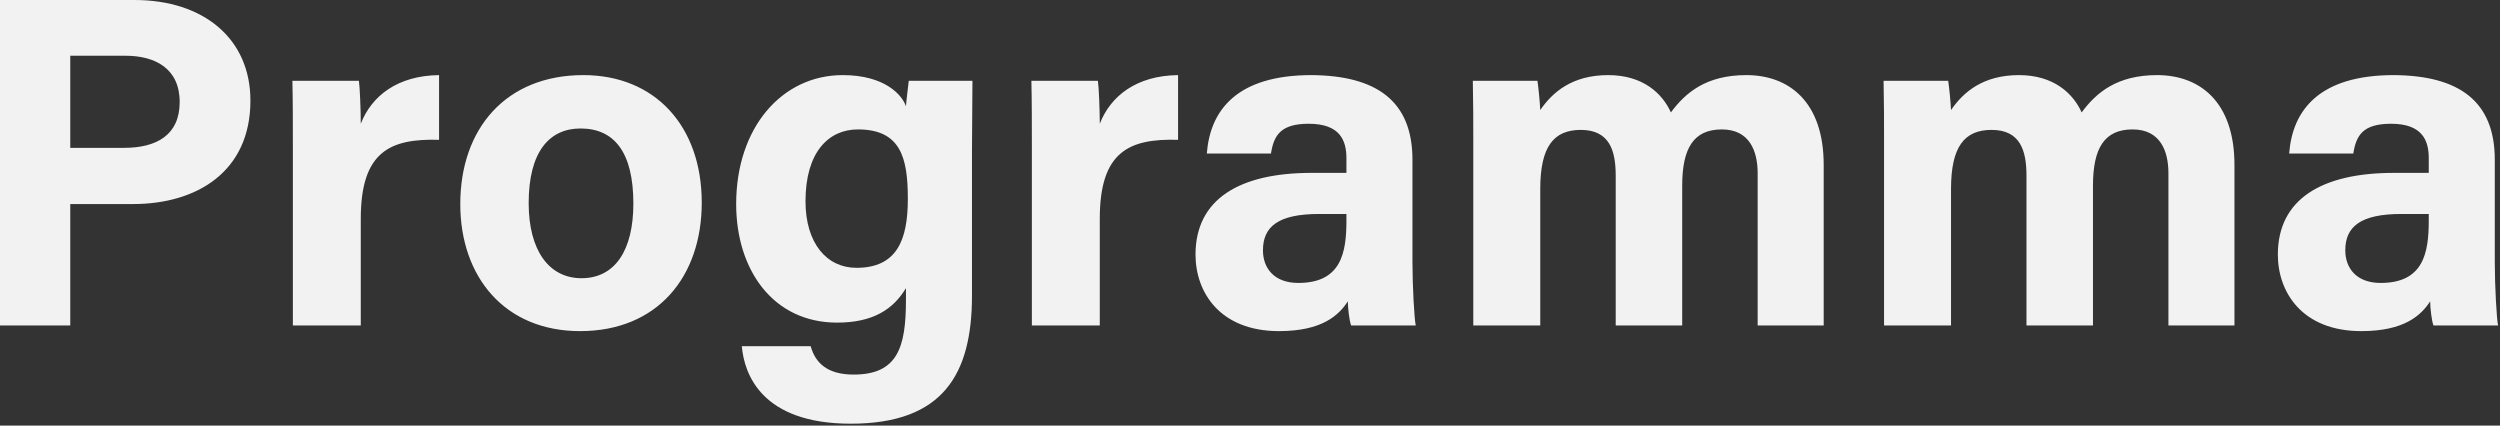 <?xml version="1.0" encoding="UTF-8"?>
<svg width="1304px" height="222px" viewBox="0 0 1304 222" version="1.1" xmlns="http://www.w3.org/2000/svg" xmlns:xlink="http://www.w3.org/1999/xlink">
    <rect x="0" y="0" width="1304" height="222" fill="#333333" stroke="none"/>
    <!-- Generator: Sketch 48.2 (47327) - http://www.bohemiancoding.com/sketch -->
    <title>word-programm</title>
    <desc>Created with Sketch.</desc>
    <defs></defs>
    <g id="Home" stroke="none" stroke-width="1" fill="none" fill-rule="evenodd">
        <g id="word-programm" fill="#F2F2F3">
            <path d="M0,169.754 L0,0 L70.107,0 C106.267,0 130.62,20.203 130.62,52.478 C130.62,89.435 102.823,106.435 69.369,106.435 L36.652,106.435 L36.652,169.754 L0,169.754 Z M36.652,29.072 L36.652,77.116 L64.695,77.116 C81.668,77.116 93.722,70.464 93.722,53.217 C93.722,35.725 80.93,29.072 65.433,29.072 L36.652,29.072 Z M152.759,169.754 L152.759,76.87 C152.759,64.058 152.759,52.971 152.513,42.13 L187.197,42.13 C187.689,45.087 188.181,57.652 188.181,64.551 C193.839,50.014 207.368,39.42 229.015,39.174 L229.015,72.928 C203.432,72.188 188.181,79.087 188.181,114.072 L188.181,169.754 L152.759,169.754 Z M304.288,39.174 C341.678,39.174 366.031,65.783 366.031,105.696 C366.031,144.377 342.908,172.71 302.566,172.71 C263.207,172.71 240.085,144.377 240.085,106.435 C240.085,67.014 263.945,39.174 304.288,39.174 Z M302.812,67.014 C286.576,67.014 275.753,79.087 275.753,105.942 C275.753,130.58 286.33,145.116 303.304,145.116 C320.769,145.116 330.362,130.58 330.362,106.188 C330.362,79.58 320.523,67.014 302.812,67.014 Z M506.982,78.841 L506.982,154.232 C506.982,195.13 491.977,221 443.763,221 C397.271,221 388.17,195.13 386.94,180.594 L422.854,180.594 C425.314,189.464 431.709,195.377 445.239,195.377 C468.116,195.377 472.544,181.333 472.544,156.449 L472.544,150.29 C465.902,161.377 455.324,168.275 436.629,168.275 C403.175,168.275 383.988,140.681 383.988,106.435 C383.988,66.522 407.849,39.174 439.581,39.174 C461.474,39.174 470.576,49.522 472.544,55.435 C472.79,51.986 473.773,44.348 474.019,42.13 L507.228,42.13 C507.228,53.71 506.982,66.522 506.982,78.841 Z M420.148,104.957 C420.148,126.884 431.217,139.696 446.715,139.696 C467.87,139.696 473.527,125.159 473.527,103.725 C473.527,82.29 469.838,67.507 447.453,67.507 C432.201,67.507 420.148,79.333 420.148,104.957 Z M538.222,169.754 L538.222,76.87 C538.222,64.058 538.222,52.971 537.976,42.13 L572.661,42.13 C573.153,45.087 573.645,57.652 573.645,64.551 C579.302,50.014 592.832,39.42 614.479,39.174 L614.479,72.928 C588.896,72.188 573.645,79.087 573.645,114.072 L573.645,169.754 L538.222,169.754 Z M736.735,83.275 L736.735,136.739 C736.735,149.058 737.719,166.797 738.457,169.754 L704.756,169.754 C703.773,167.29 703.035,160.391 703.035,157.188 C698.361,164.333 689.751,172.71 667.12,172.71 C636.372,172.71 623.58,152.507 623.58,132.797 C623.58,103.725 646.703,90.174 684.093,90.174 L702.297,90.174 L702.297,82.536 C702.297,73.42 699.099,64.551 682.618,64.551 C667.858,64.551 664.414,70.71 662.938,80.072 L629.484,80.072 C631.206,57.406 645.227,39.174 684.093,39.174 C718.04,39.42 736.735,52.725 736.735,83.275 Z M702.297,115.058 L702.297,111.609 L688.029,111.609 C666.628,111.609 658.757,118.261 658.757,130.58 C658.757,139.696 664.414,147.58 677.206,147.58 C699.591,147.58 702.297,131.812 702.297,115.058 Z M768.467,169.754 L768.467,75.145 C768.467,64.058 768.467,53.217 768.221,42.13 L801.922,42.13 C802.414,45.333 803.152,52.478 803.398,57.406 C809.793,48.043 820.125,39.174 838.82,39.174 C857.023,39.174 867.109,48.783 871.537,58.638 C879.162,48.29 889.986,39.174 910.895,39.174 C933.034,39.174 951.237,52.971 951.237,85.986 L951.237,169.754 L916.798,169.754 L916.798,90.42 C916.798,78.841 912.617,67.507 898.103,67.507 C883.344,67.507 877.44,77.362 877.44,96.826 L877.44,169.754 L842.756,169.754 L842.756,91.652 C842.756,78.594 839.558,67.754 824.553,67.754 C810.285,67.754 803.398,76.623 803.398,98.551 L803.398,169.754 L768.467,169.754 Z M982.723,169.754 L982.723,75.145 C982.723,64.058 982.723,53.217 982.477,42.13 L1016.178,42.13 C1016.67,45.333 1017.408,52.478 1017.654,57.406 C1024.049,48.043 1034.381,39.174 1053.076,39.174 C1071.279,39.174 1081.365,48.783 1085.792,58.638 C1093.418,48.29 1104.241,39.174 1125.15,39.174 C1147.289,39.174 1165.493,52.971 1165.493,85.986 L1165.493,169.754 L1131.054,169.754 L1131.054,90.42 C1131.054,78.841 1126.872,67.507 1112.359,67.507 C1097.6,67.507 1091.696,77.362 1091.696,96.826 L1091.696,169.754 L1057.012,169.754 L1057.012,91.652 C1057.012,78.594 1053.814,67.754 1038.809,67.754 C1024.541,67.754 1017.654,76.623 1017.654,98.551 L1017.654,169.754 L982.723,169.754 Z M1301.278,83.275 L1301.278,136.739 C1301.278,149.058 1302.262,166.797 1303,169.754 L1269.3,169.754 C1268.316,167.29 1267.578,160.391 1267.578,157.188 C1262.904,164.333 1254.294,172.71 1231.663,172.71 C1200.915,172.71 1188.123,152.507 1188.123,132.797 C1188.123,103.725 1211.246,90.174 1248.637,90.174 L1266.84,90.174 L1266.84,82.536 C1266.84,73.42 1263.642,64.551 1247.161,64.551 C1232.401,64.551 1228.958,70.71 1227.482,80.072 L1194.027,80.072 C1195.749,57.406 1209.77,39.174 1248.637,39.174 C1282.583,39.42 1301.278,52.725 1301.278,83.275 Z M1266.84,115.058 L1266.84,111.609 L1252.572,111.609 C1231.171,111.609 1223.3,118.261 1223.3,130.58 C1223.3,139.696 1228.958,147.58 1241.749,147.58 C1264.134,147.58 1266.84,131.812 1266.84,115.058 Z" id="Programma"></path>
        </g>
    </g>
</svg>